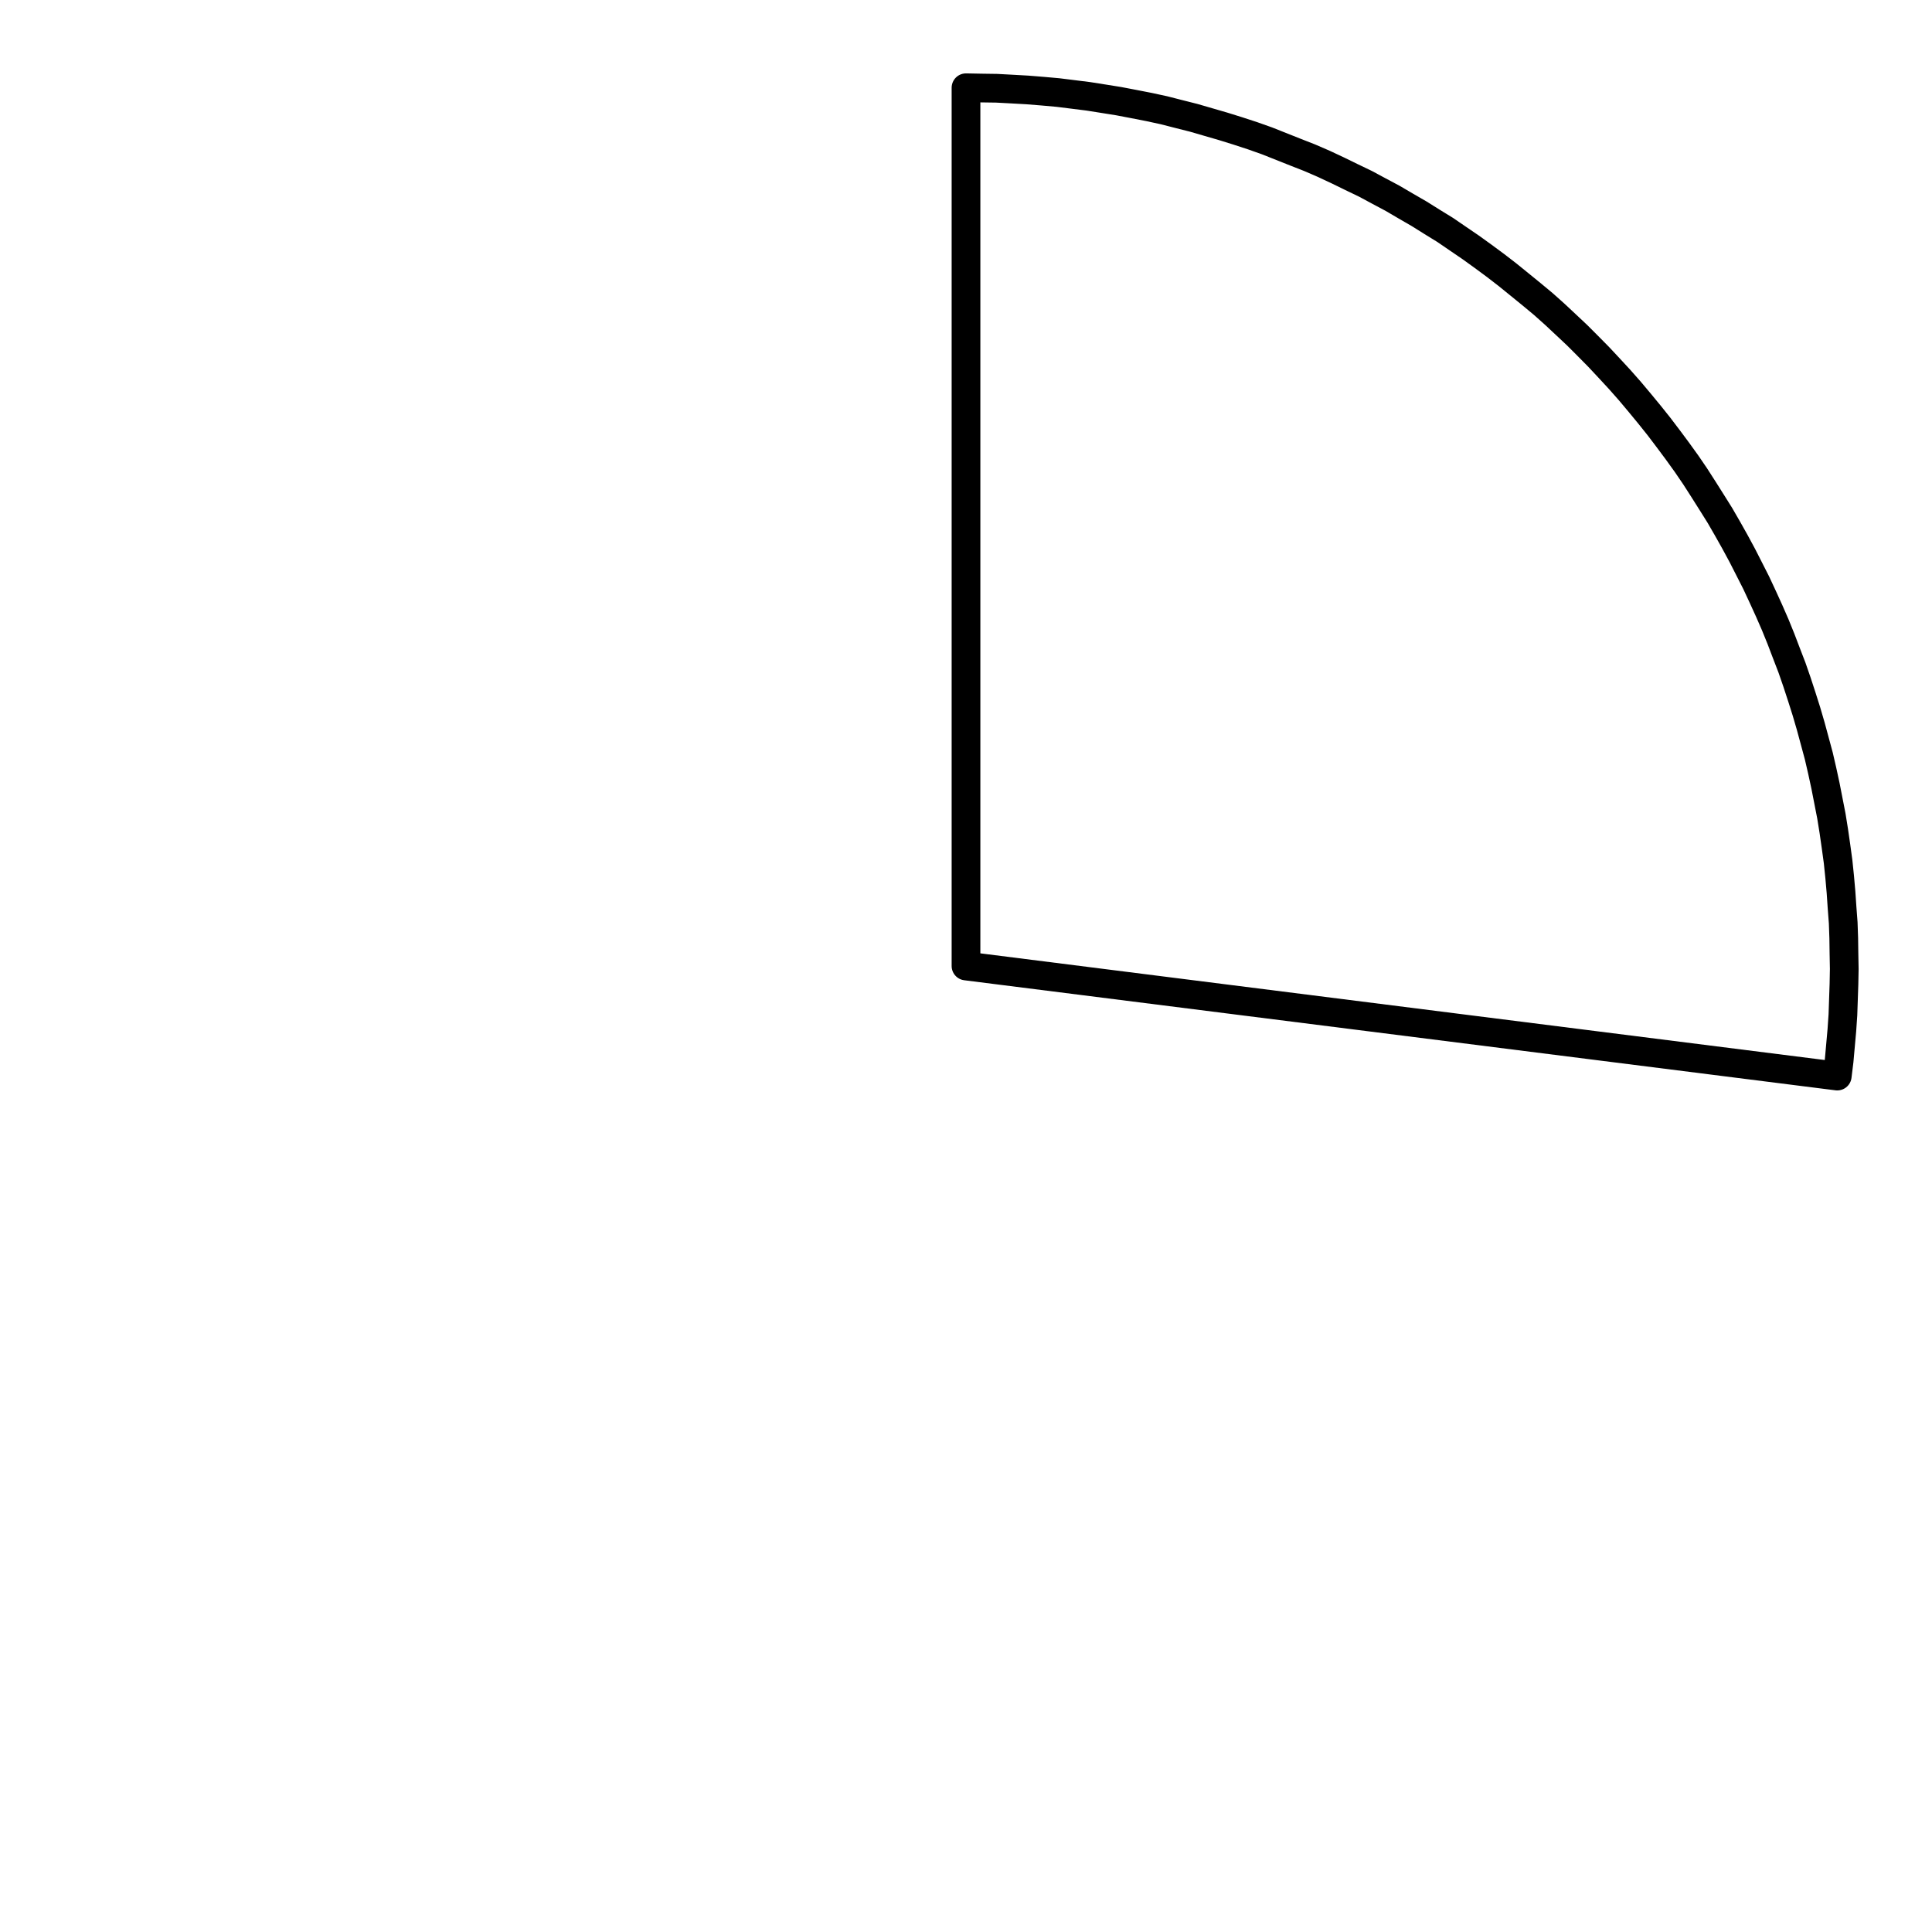 <?xml version="1.0" encoding="UTF-8"?>
<svg xmlns="http://www.w3.org/2000/svg" xmlns:xlink="http://www.w3.org/1999/xlink" width="72pt" height="72pt" viewBox="0 0 72 72" version="1.1">
<g id="surface631">
<path style="fill:none;stroke-width:1.07;stroke-linecap:round;stroke-linejoin:round;stroke:rgb(0%,0%,0%);stroke-opacity:1;stroke-miterlimit:10;" d="M 36 3.27 L 36.57 3.281 L 37.141 3.289 L 37.719 3.32 L 38.289 3.352 L 38.859 3.398 L 39.43 3.449 L 40 3.52 L 40.559 3.59 L 41.129 3.68 L 41.691 3.77 L 42.262 3.879 L 42.82 3.988 L 43.379 4.109 L 43.93 4.25 L 44.488 4.391 L 45.59 4.711 L 46.129 4.879 L 46.68 5.059 L 47.219 5.25 L 48.281 5.672 L 48.809 5.879 L 49.34 6.109 L 49.859 6.352 L 50.371 6.602 L 50.891 6.852 L 51.391 7.121 L 51.898 7.391 L 52.391 7.68 L 52.891 7.969 L 53.371 8.27 L 53.859 8.57 L 54.328 8.891 L 54.809 9.219 L 55.27 9.551 L 55.73 9.891 L 56.18 10.238 L 56.629 10.602 L 57.07 10.961 L 57.512 11.328 L 57.941 11.711 L 58.359 12.102 L 58.77 12.488 L 59.18 12.898 L 59.578 13.301 L 59.969 13.719 L 60.359 14.141 L 60.738 14.57 L 61.109 15.012 L 61.469 15.449 L 61.828 15.898 L 62.172 16.352 L 62.512 16.809 L 62.852 17.281 L 63.172 17.75 L 63.48 18.23 L 63.789 18.719 L 64.09 19.199 L 64.379 19.699 L 64.66 20.199 L 64.93 20.699 L 65.191 21.211 L 65.449 21.719 L 65.691 22.238 L 65.93 22.762 L 66.16 23.289 L 66.371 23.809 L 66.578 24.352 L 66.781 24.879 L 66.969 25.422 L 67.148 25.969 L 67.32 26.512 L 67.48 27.059 L 67.629 27.609 L 67.781 28.172 L 67.91 28.73 L 68.031 29.289 L 68.141 29.852 L 68.25 30.41 L 68.34 30.969 L 68.422 31.539 L 68.5 32.109 L 68.559 32.68 L 68.609 33.25 L 68.648 33.82 L 68.691 34.391 L 68.711 34.961 L 68.719 35.531 L 68.73 36.109 L 68.719 36.68 L 68.68 37.82 L 68.641 38.391 L 68.539 39.531 L 68.469 40.102 L 36 36 L 36 3.27 "/>
</g>
</svg>
